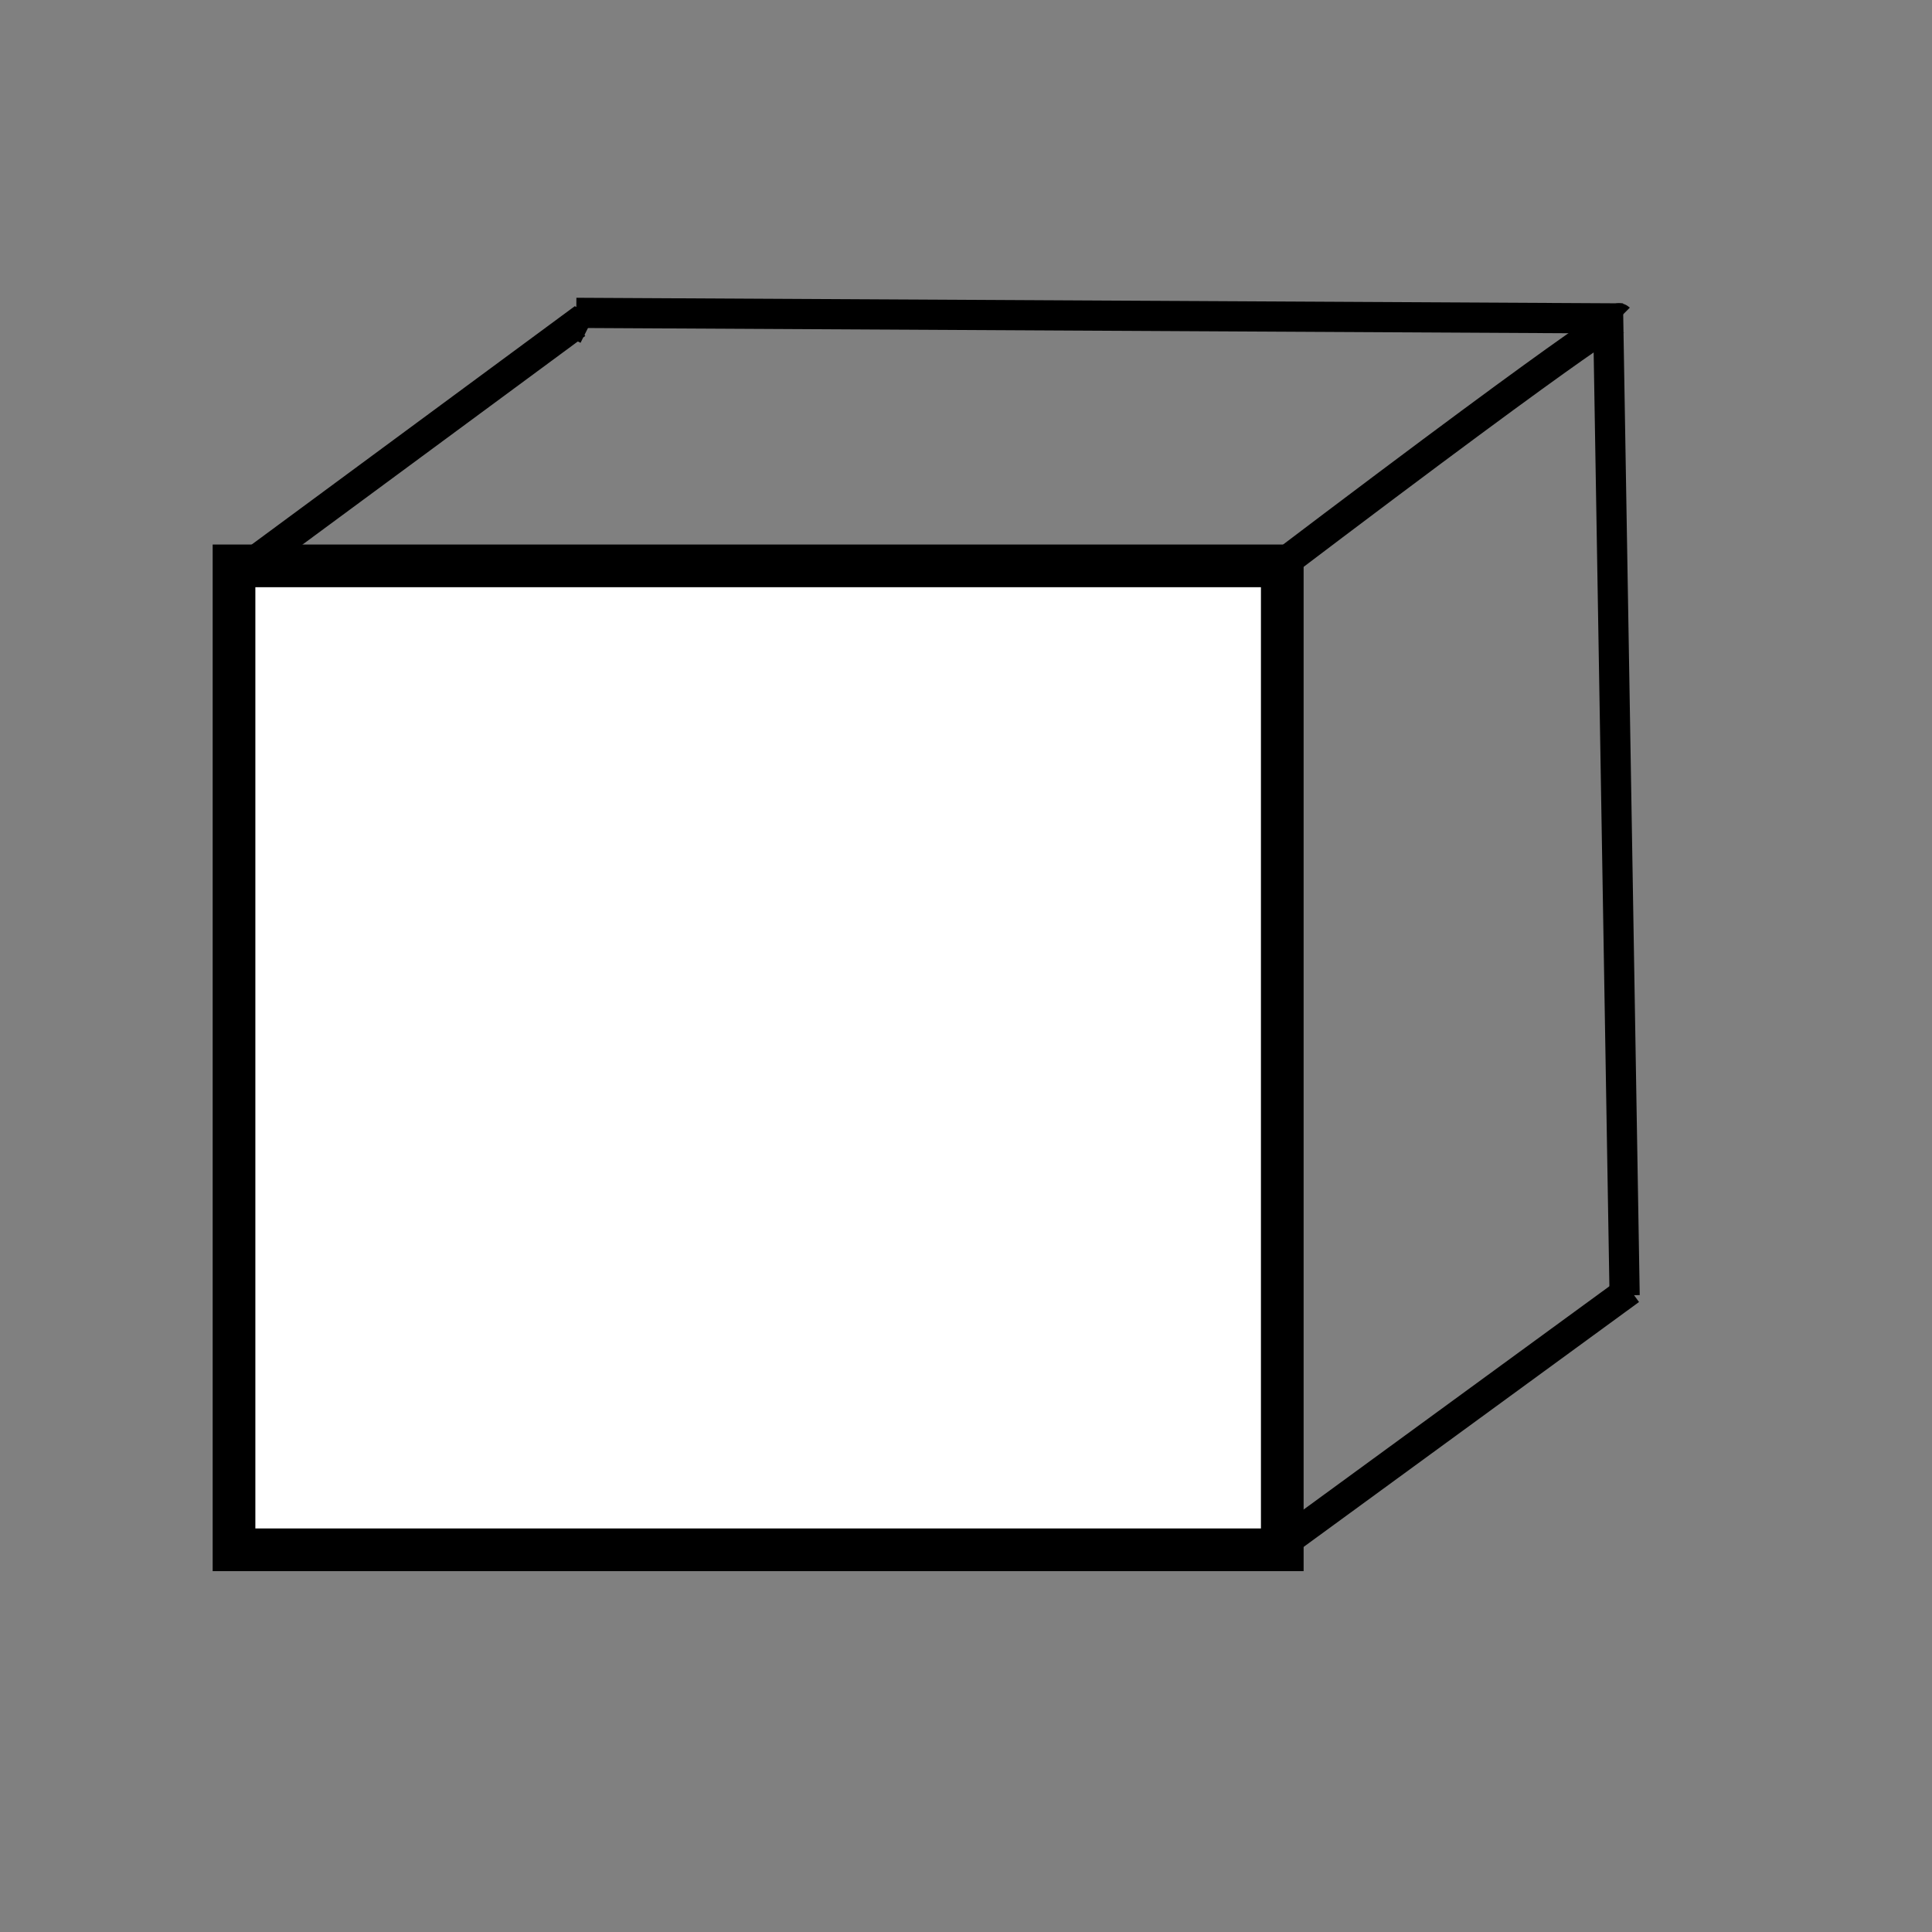 <?xml version="1.0" encoding="UTF-8" standalone="no"?>
<!-- Created with Inkscape (http://www.inkscape.org/) -->

<svg
   xmlns:dc="http://purl.org/dc/elements/1.1/"
   xmlns:cc="http://creativecommons.org/ns#"
   xmlns:rdf="http://www.w3.org/1999/02/22-rdf-syntax-ns#"
   xmlns:svg="http://www.w3.org/2000/svg"
   xmlns="http://www.w3.org/2000/svg"
   xmlns:sodipodi="http://sodipodi.sourceforge.net/DTD/sodipodi-0.dtd"
   xmlns:inkscape="http://www.inkscape.org/namespaces/inkscape"
   width="64px"
   height="64px"
   id="svg4564"
   version="1.1"
   inkscape:version="0.48.4 r9939"
   sodipodi:docname="NODE.png">
  <rect width="100%" height="100%" fill="#808080" stroke="none"/>
  <defs
     id="defs4566">
    <inkscape:perspective
       sodipodi:type="inkscape:persp3d"
       inkscape:vp_x="14.727272 : 45.272727 : 1"
       inkscape:vp_y="0 : 1000 : 0"
       inkscape:vp_z="52.909091 : 53.818182 : 1"
       inkscape:persp3d-origin="32 : 21.333333 : 1"
       id="perspective4572" />
  </defs>
  <sodipodi:namedview
     id="base"
     pagecolor="#ffffff"
     bordercolor="#666666"
     borderopacity="1.0"
     inkscape:pageopacity="0.0"
     inkscape:pageshadow="2"
     inkscape:zoom="5.5"
     inkscape:cx="17.363636"
     inkscape:cy="32"
     inkscape:current-layer="layer1"
     showgrid="true"
     inkscape:document-units="px"
     inkscape:grid-bbox="true"
     inkscape:window-width="1366"
     inkscape:window-height="721"
     inkscape:window-x="0"
     inkscape:window-y="1"
     inkscape:window-maximized="1" />
  <g
     id="layer1"
     inkscape:label="Layer 1"
     inkscape:groupmode="layer">
    <rect
       y="18.745"
       x="7.752"
       height="32.594"
       width="34.725"
       id="rect5118"
       style="fill:#ffffff;fill-opacity:1;stroke:#000000;stroke-width:1.414;stroke-miterlimit:4;stroke-opacity:1;stroke-dasharray:none" />
    <path
       style="fill:none;stroke:#000000;stroke-width:1px;stroke-linecap:butt;stroke-linejoin:miter;stroke-opacity:1"
       d="m 8,18.909 c 11.091,-8.182 11.091,-8.182 11.091,-8.182 l 0.364,0.182"
       id="path5120"
       inkscape:connector-curvature="0" />
    <path
       style="fill:none;stroke:#000000;stroke-width:1px;stroke-linecap:butt;stroke-linejoin:miter;stroke-opacity:1"
       d="M 42.182,18.909 C 53.455,10.364 53.636,10.545 53.636,10.545"
       id="path5122"
       inkscape:connector-curvature="0" />
    <path
       style="fill:none;stroke:#000000;stroke-width:1px;stroke-linecap:butt;stroke-linejoin:miter;stroke-opacity:1"
       d="M 42.545,51.091 C 54,42.727 54,42.727 54,42.727"
       id="path5124"
       inkscape:connector-curvature="0" />
    <path
       style="fill:none;stroke:#000000;stroke-width:1px;stroke-linecap:butt;stroke-linejoin:miter;stroke-opacity:1"
       d="m 19.091,10.364 c 34.182,0.182 34.182,0.182 34.182,0.182 0.545,32.364 0.545,32.364 0.545,32.364"
       id="path5128"
       inkscape:connector-curvature="0" />
  </g>
</svg>
